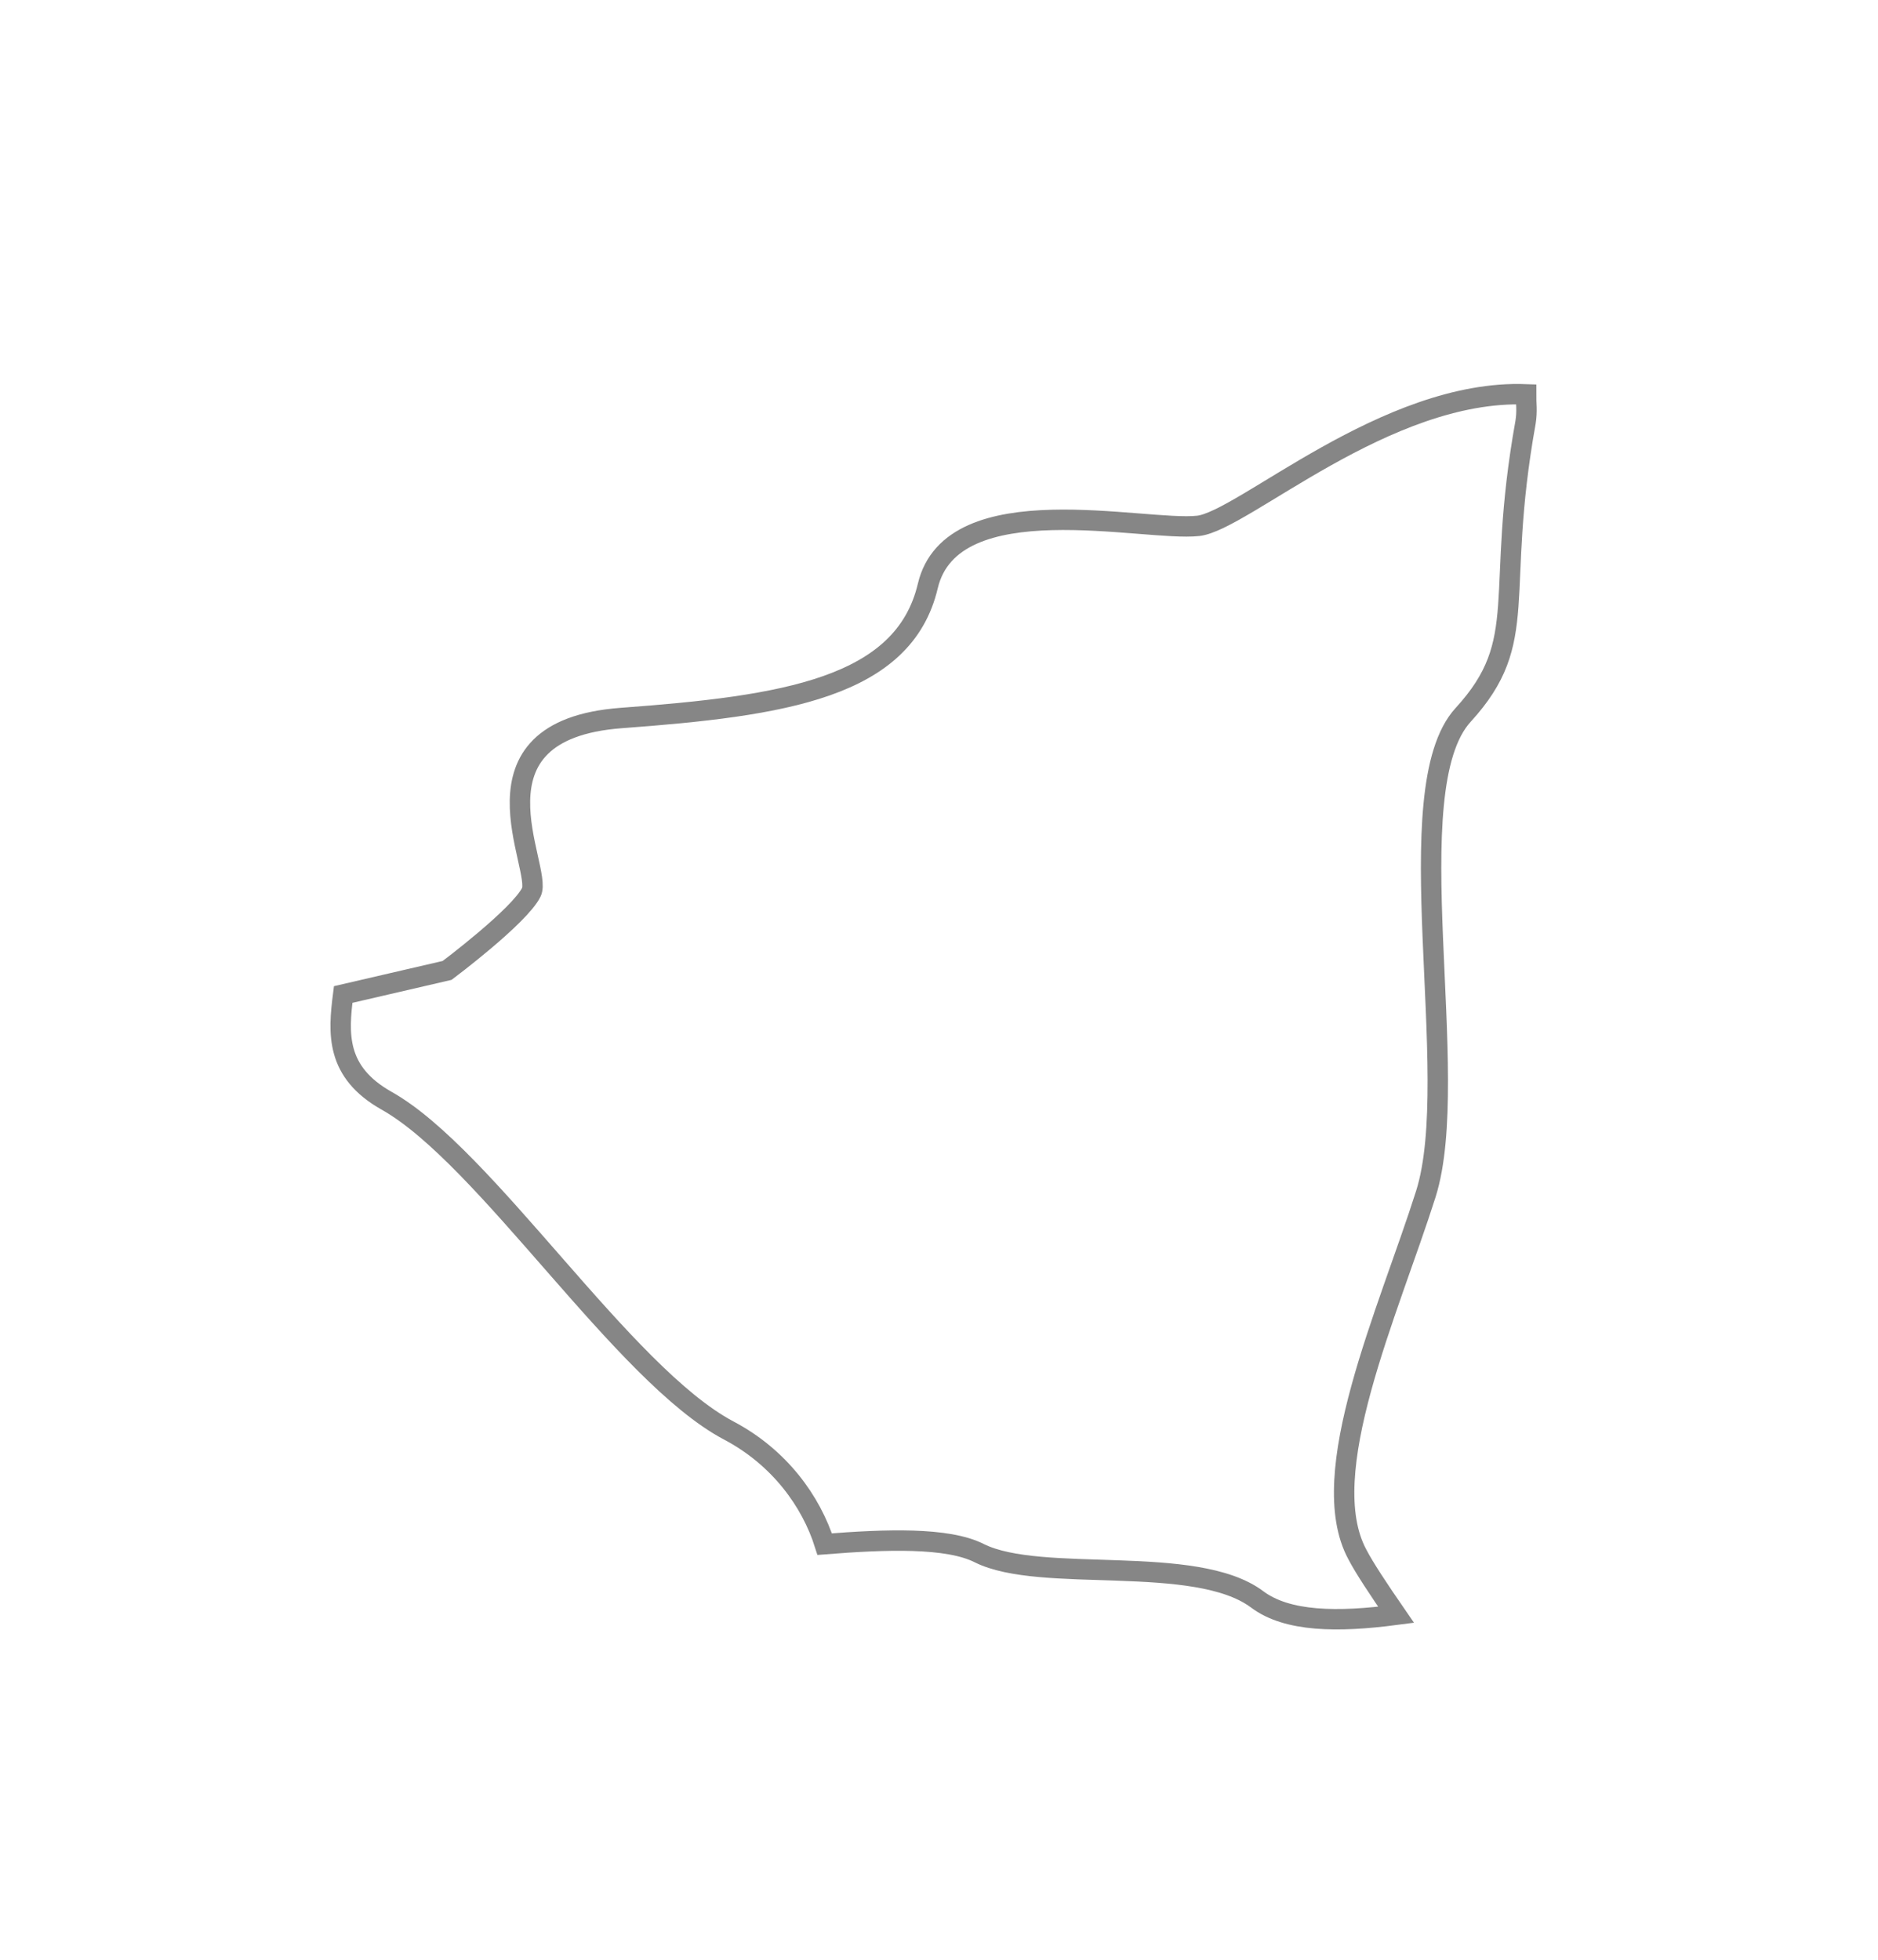 <svg width="23" height="24" viewBox="0 0 23 24" fill="none" xmlns="http://www.w3.org/2000/svg">
<g filter="url(#filter0_d_6252_1142)">
<path fill-rule="evenodd" clip-rule="evenodd" d="M11.994 17.021C12.75 17.398 14.64 17.021 15.396 17.586C15.764 17.863 16.383 17.869 17.098 17.775C16.878 17.456 16.708 17.199 16.624 17.037C16.091 16.051 17.004 14.068 17.463 12.62C17.919 11.171 17.081 7.671 17.919 6.755C18.758 5.839 18.3 5.306 18.683 3.174C18.706 3.033 18.689 2.941 18.69 2.829C16.975 2.764 15.222 4.38 14.674 4.44C14.012 4.514 11.658 3.927 11.363 5.176C11.068 6.426 9.598 6.646 7.609 6.793C5.623 6.941 6.653 8.634 6.507 8.927C6.36 9.222 5.476 9.884 5.476 9.884L4.203 10.179C4.142 10.657 4.11 11.127 4.733 11.479C5.953 12.163 7.63 14.833 8.924 15.518C9.548 15.847 9.934 16.386 10.1 16.91C10.846 16.851 11.604 16.823 11.994 17.021Z" fill="white"/>
<path fill-rule="evenodd" clip-rule="evenodd" d="M11.994 17.021C12.75 17.398 14.64 17.021 15.396 17.586C15.764 17.863 16.383 17.869 17.098 17.775C16.878 17.456 16.708 17.199 16.624 17.037C16.091 16.051 17.004 14.068 17.463 12.62C17.919 11.171 17.081 7.671 17.919 6.755C18.758 5.839 18.3 5.306 18.683 3.174C18.706 3.033 18.689 2.941 18.69 2.829C16.975 2.764 15.222 4.38 14.674 4.44C14.012 4.514 11.658 3.927 11.363 5.176C11.068 6.426 9.598 6.646 7.609 6.793C5.623 6.941 6.653 8.634 6.507 8.927C6.36 9.222 5.476 9.884 5.476 9.884L4.203 10.179C4.142 10.657 4.11 11.127 4.733 11.479C5.953 12.163 7.63 14.833 8.924 15.518C9.548 15.847 9.934 16.386 10.1 16.91C10.846 16.851 11.604 16.823 11.994 17.021Z" stroke="#868686" stroke-width="0.25"/>
</g>
<defs>
<filter id="filter0_d_6252_1142" x="0.047" y="0.702" width="22.773" height="23.253" filterUnits="userSpaceOnUse" color-interpolation-filters="sRGB">
<feFlood flood-opacity="0" result="BackgroundImageFix"/>
<feColorMatrix in="SourceAlpha" type="matrix" values="0 0 0 0 0 0 0 0 0 0 0 0 0 0 0 0 0 0 127 0" result="hardAlpha"/>
<feOffset dy="2"/>
<feGaussianBlur stdDeviation="2"/>
<feColorMatrix type="matrix" values="0 0 0 0 0 0 0 0 0 0 0 0 0 0 0 0 0 0 0.01 0"/>
<feBlend mode="normal" in2="BackgroundImageFix" result="effect1_dropShadow_6252_1142"/>
<feBlend mode="normal" in="SourceGraphic" in2="effect1_dropShadow_6252_1142" result="shape"/>
</filter>
</defs>
</svg>
